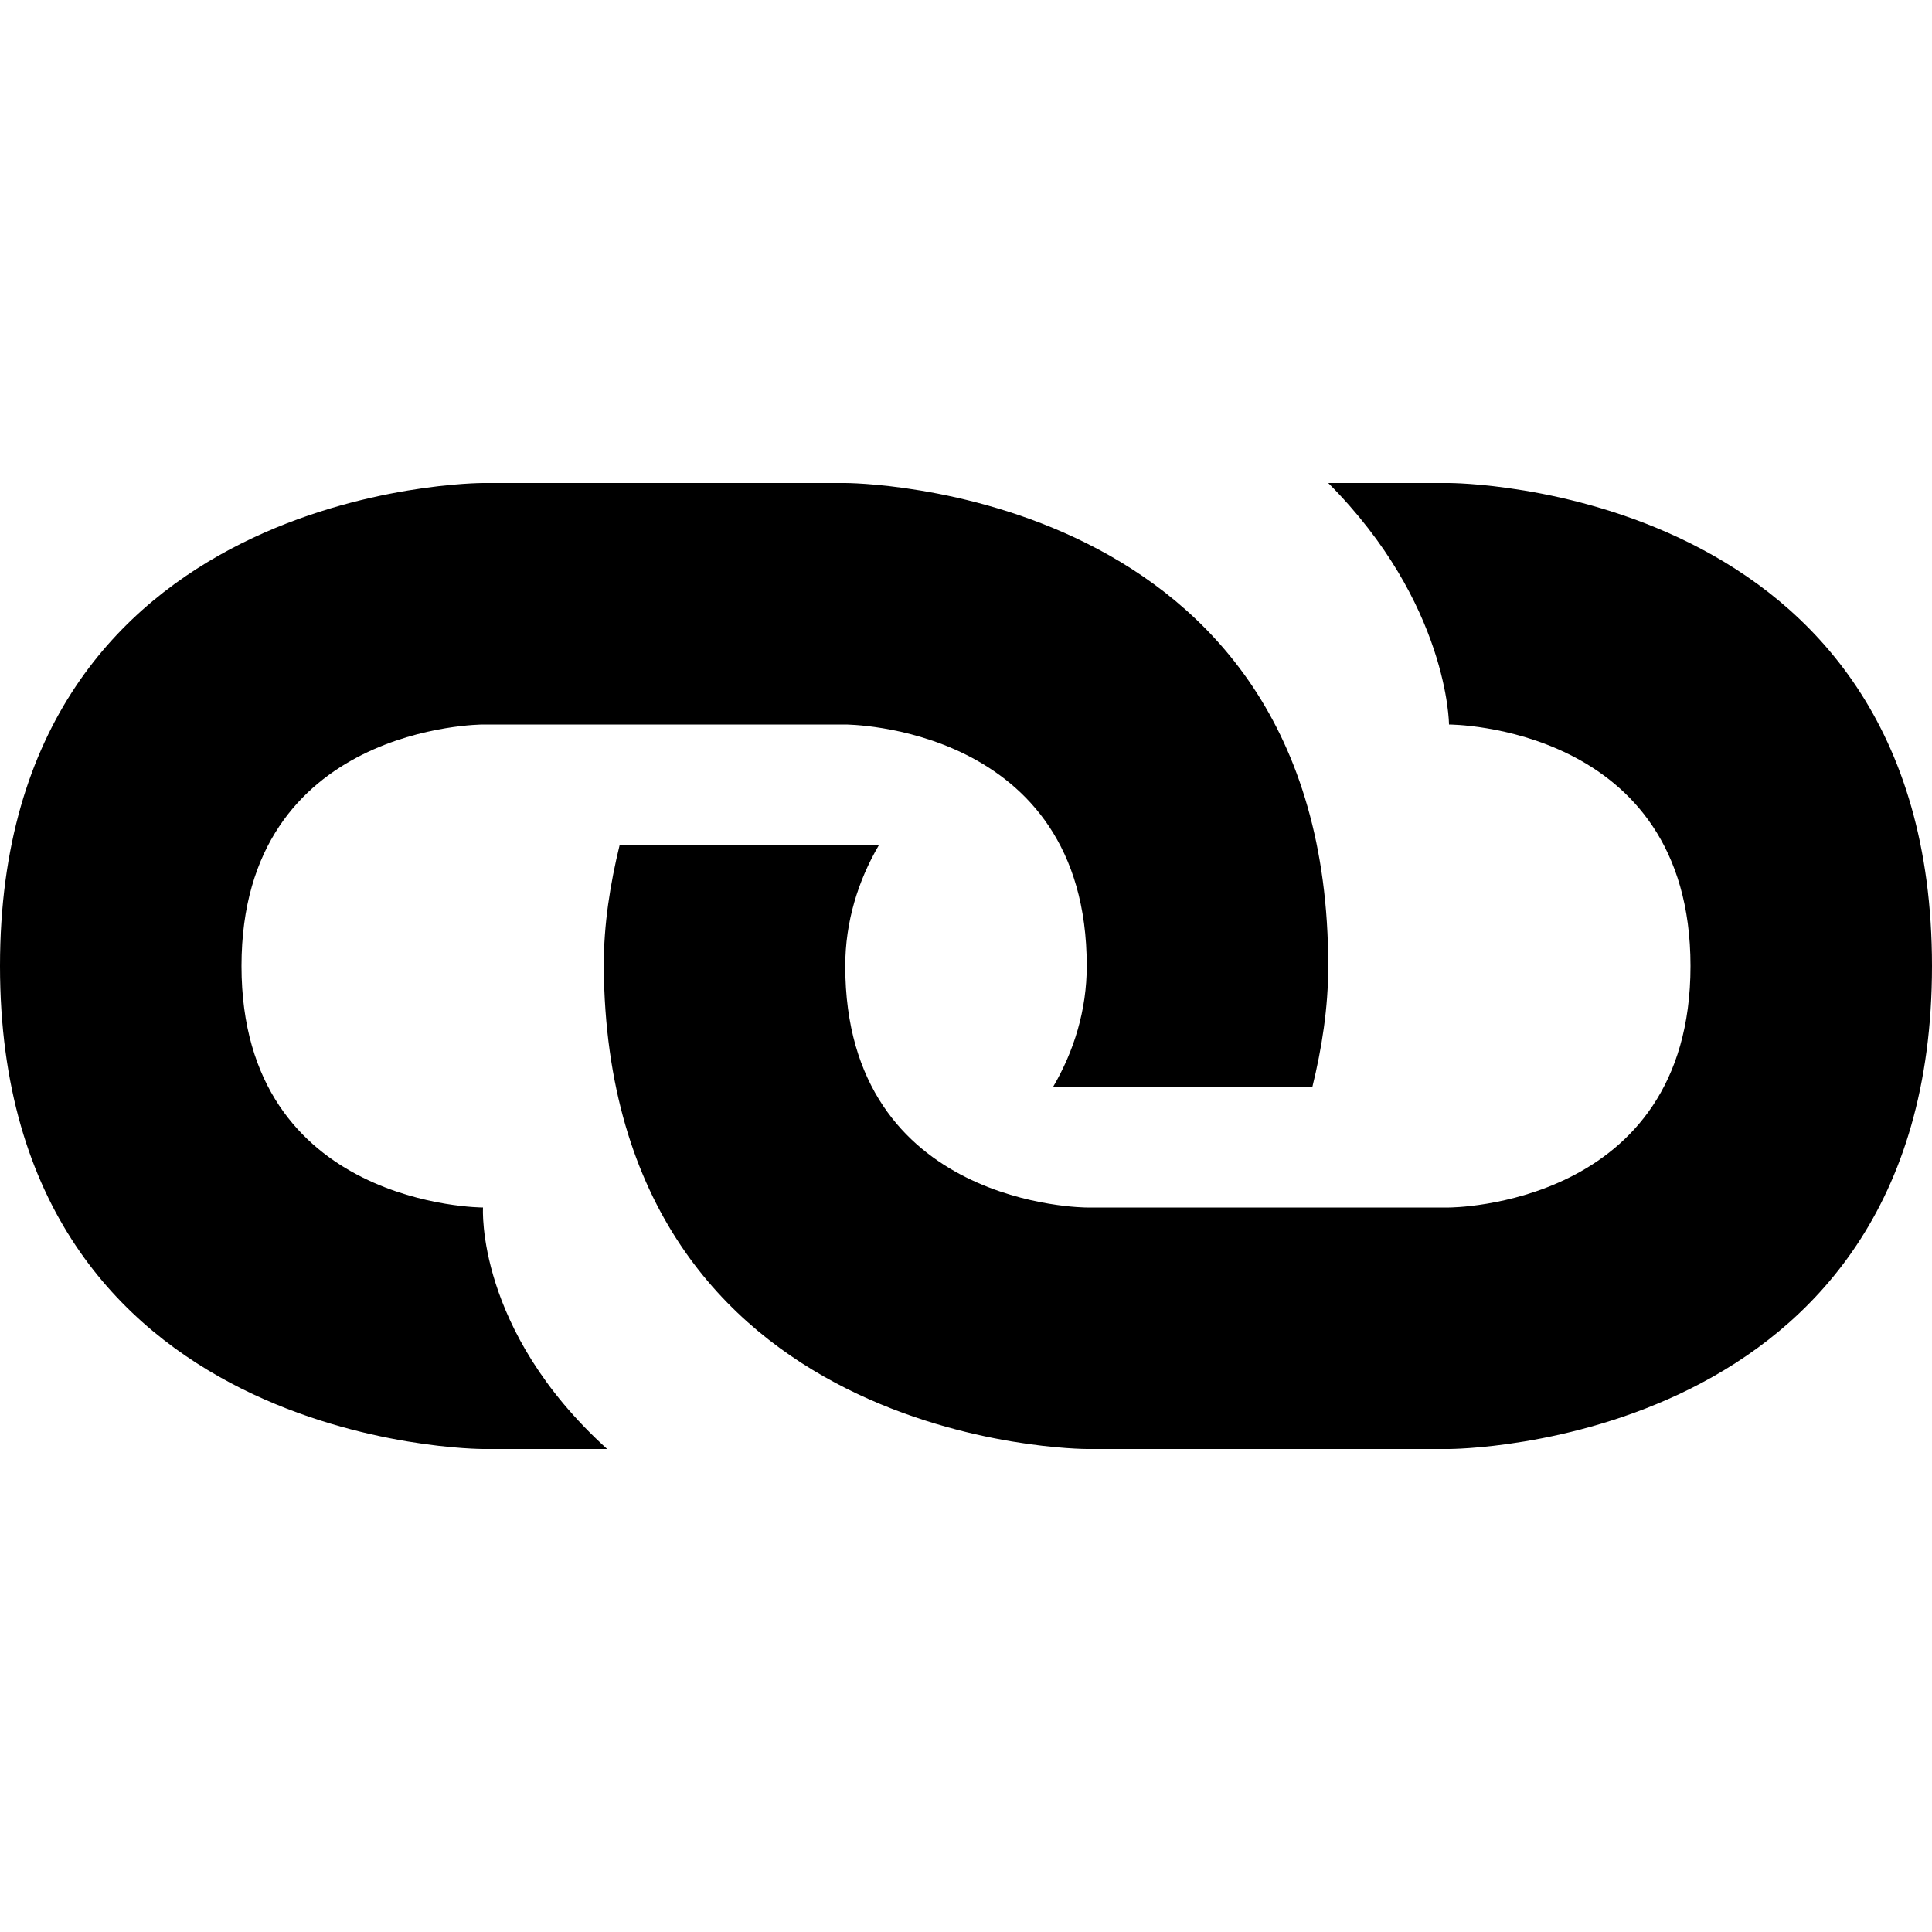 <svg height="512" width="512.0" xmlns="http://www.w3.org/2000/svg"><path d="m384 384h-96c0 0-127.1 0-128-128 0-11.1 1.7-21.7 4.2-32h68.7c-5.5 9.4-8.9 20.3-8.9 32 0 64 64 64 64 64h96c0 0 64 0 64-64s-64-64-64-64-0.1-32-32-64h32c0 0 128 0 128 128s-128 128-128 128z m-36.2-96h-68.7c5.5-9.4 8.9-20.3 8.9-32 0-64-64-64-64-64h-96c0 0-64 0-64 64s64 64 64 64-2 32.4 32.9 64h-32.9c0 0-128 0-128-128s128-128 128-128h96c0 0 128 0 128 128 0 11.1-1.7 21.8-4.2 32z" /></svg>